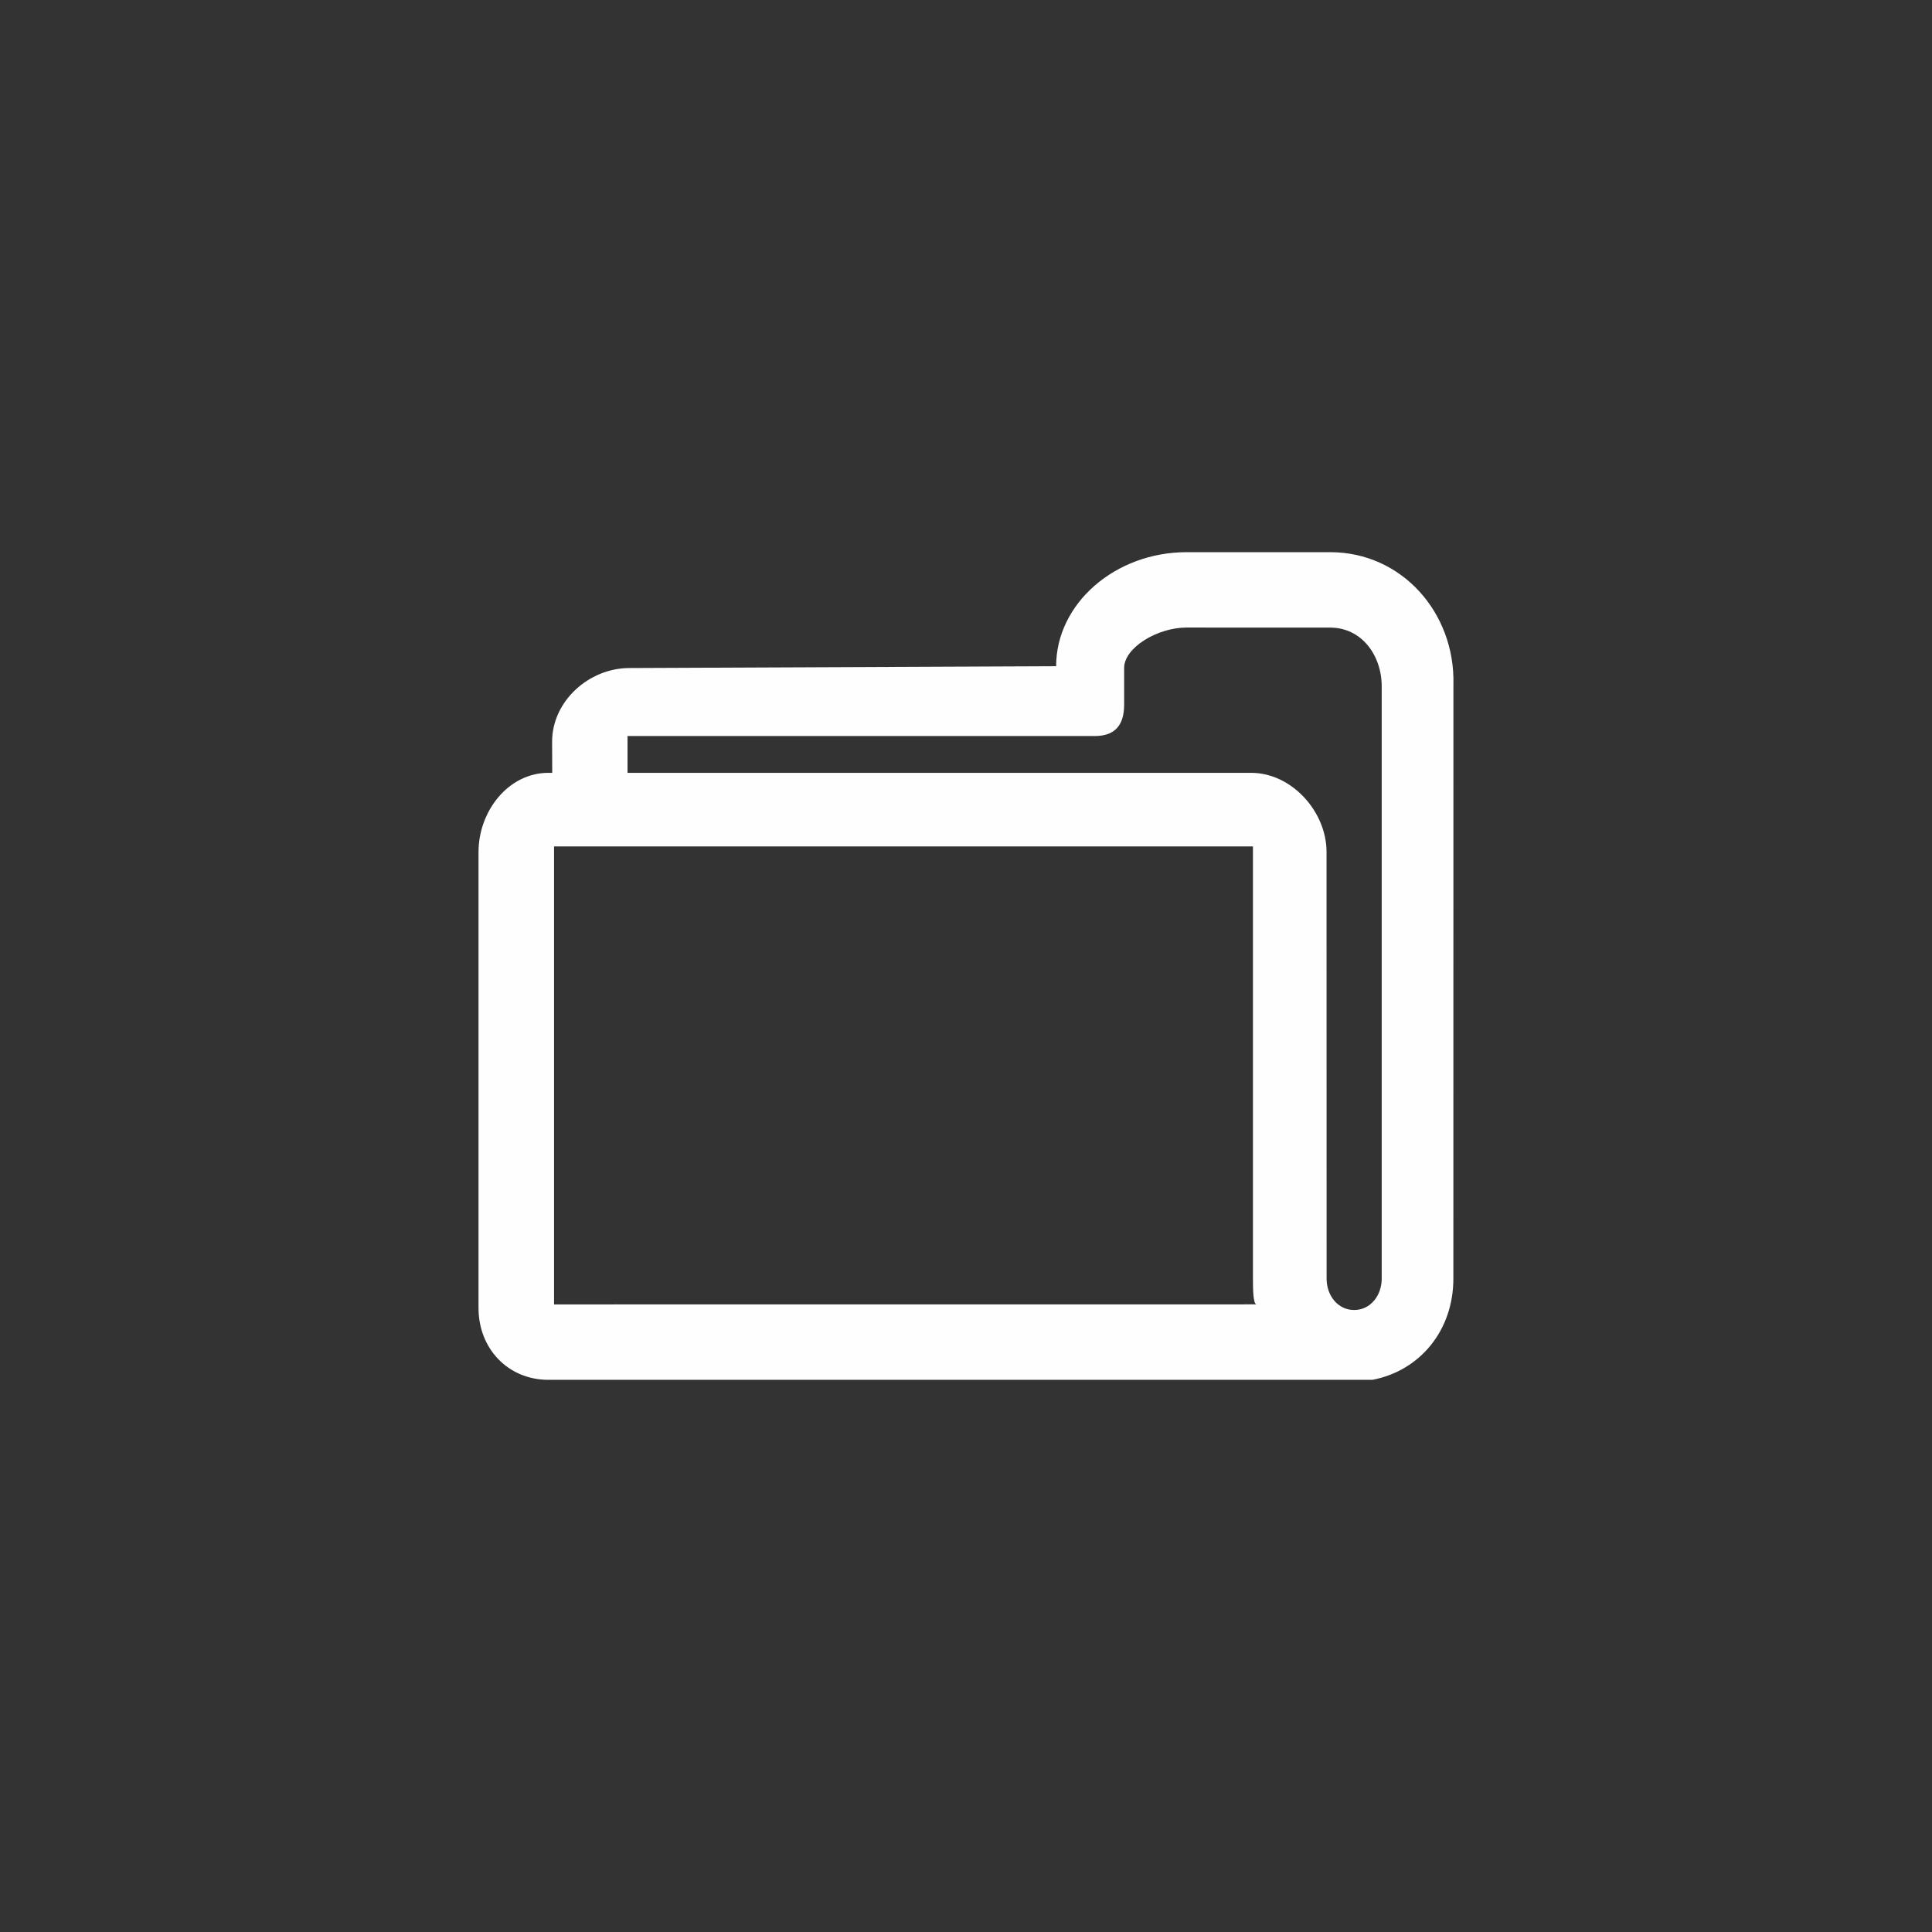 <?xml version="1.0" encoding="UTF-8"?>
<!DOCTYPE svg PUBLIC "-//W3C//DTD SVG 1.0//EN" "http://www.w3.org/TR/2001/REC-SVG-20010904/DTD/svg10.dtd">
<!-- Creator: CorelDRAW X7 -->
<svg xmlns="http://www.w3.org/2000/svg" xml:space="preserve" width="40px" height="40px" version="1.0" shape-rendering="geometricPrecision" text-rendering="geometricPrecision" image-rendering="optimizeQuality" fill-rule="evenodd" clip-rule="evenodd"
viewBox="0 0 4000000 4000000"
 xmlns:xlink="http://www.w3.org/1999/xlink">
 <rect x="0" y="0" width="4000000" height="4000000" fill="#333333" stroke="none"/>
 <g id="Layer_x0020_1">
  <rect fill="none" x="-59" y="-36" width="4000118" height="4000118"/>
  <path fill="#FEFEFE" d="M2754031 1143211l-297054 0c-148467,0 -270359,106656 -270359,236107l-883482 3780c-83860,0 -160043,68623 -160043,152365l237 64608 -7796 0c-83742,0 -144806,80080 -144806,163822l0 944310c0,83860 60946,148586 144806,148586l1686884 0c7677,0 11457,0 19016,0 98978,-18898 167602,-102877 167602,-209414l118 -1230024c3779,-148468 -106656,-274140 -255123,-274140zm-1454793 380677l967342 0c41930,0 60828,-22795 60828,-64725l0 -76183c0,-41930 68623,-83742 129451,-83742l297172 118c64843,0 106655,57049 106655,121892l0 1226127c0,34371 -22914,64844 -57048,64844 -34253,0 -57049,-30473 -57049,-64844l-118 -757810 0 -125672c0,-83742 -72403,-163822 -156144,-163822l-64844 0 -1226245 0 0 -76183zm-152129 228548l1382153 0 64844 0 0 137129 0 753912c0,22914 0,57049 7559,57049l-1454556 118 0 -948208z"/>
 </g>
</svg>
